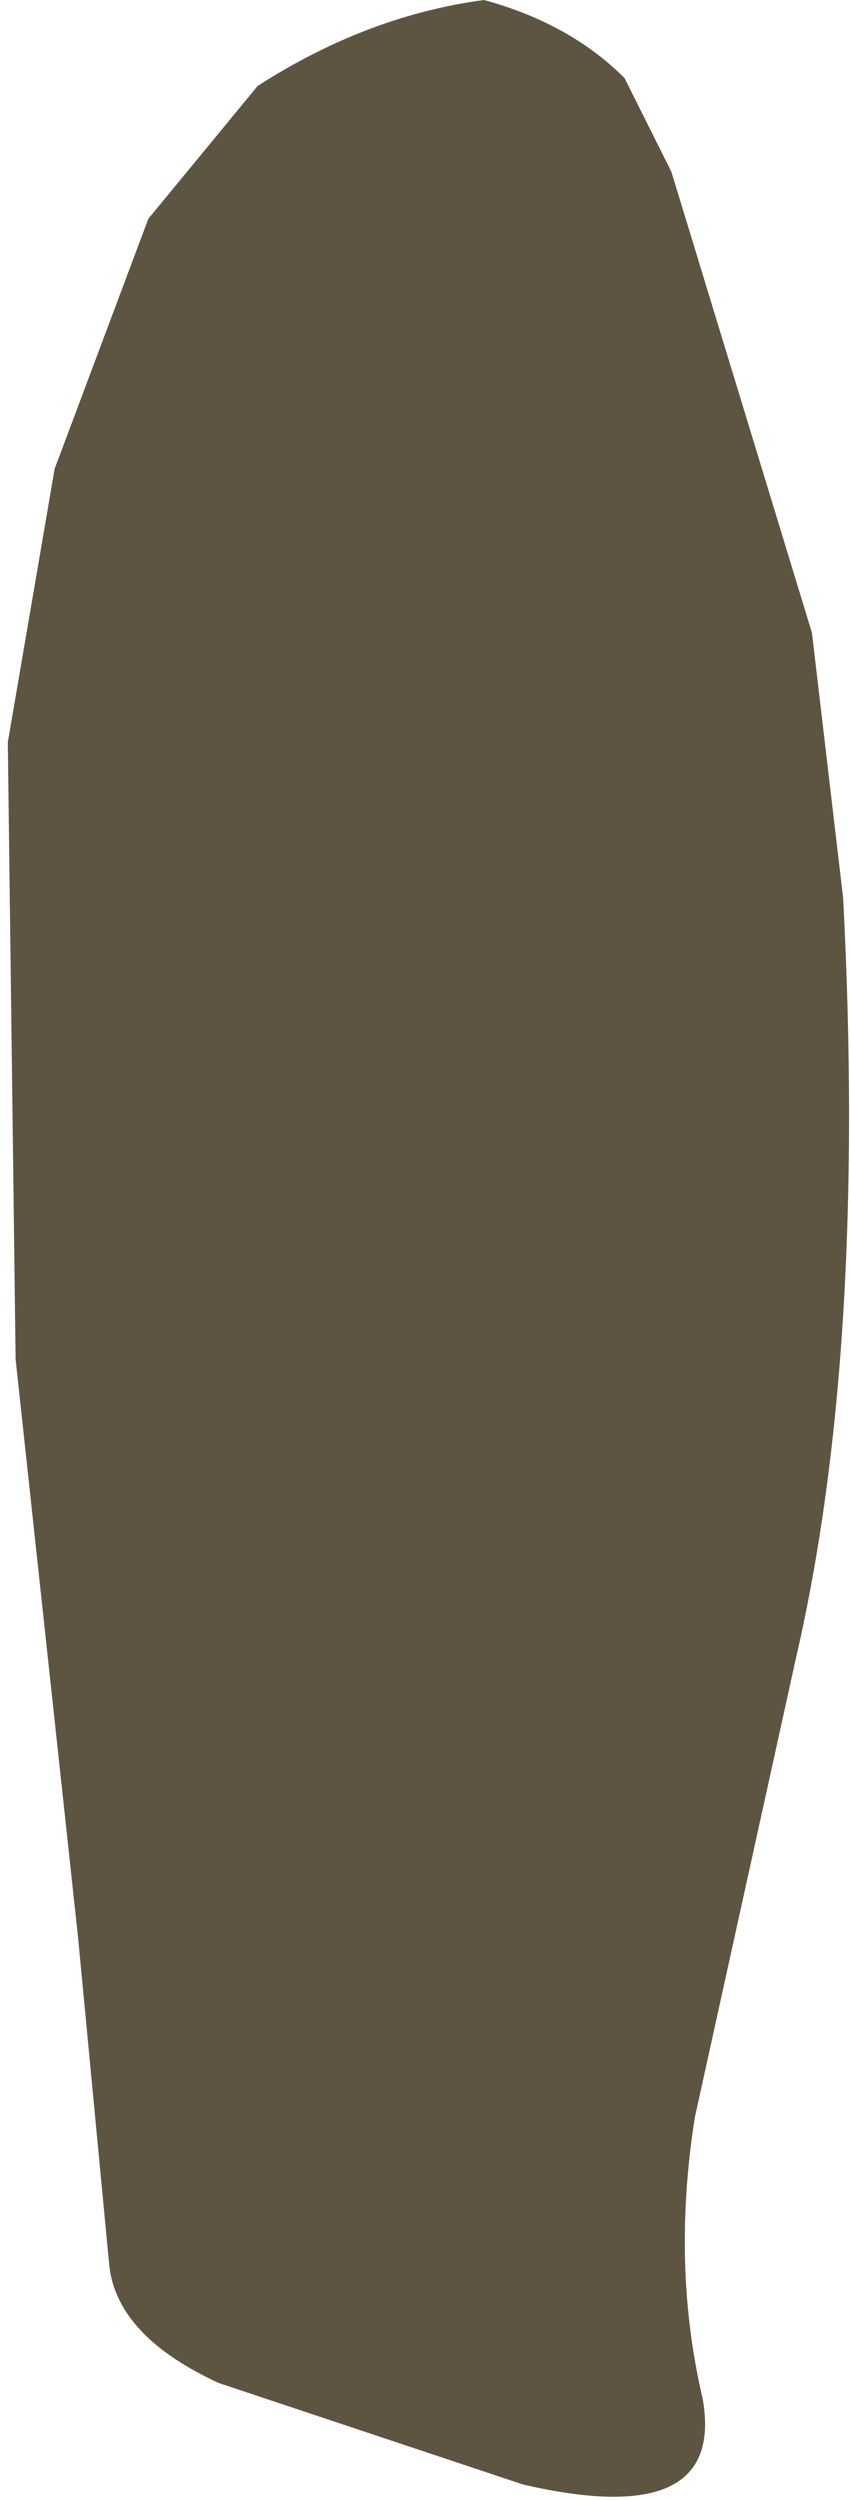 <?xml version="1.0" encoding="UTF-8" standalone="no"?>
<svg xmlns:ffdec="https://www.free-decompiler.com/flash" xmlns:xlink="http://www.w3.org/1999/xlink" ffdec:objectType="shape" height="16.0px" width="5.45px" xmlns="http://www.w3.org/2000/svg">
  <g transform="matrix(1.0, 0.0, 0.0, 1.0, 0.0, 0.0)">
    <path d="M1.65 0.55 Q2.35 0.1 3.1 0.0 3.65 0.15 4.0 0.5 L4.3 1.1 5.2 4.05 5.4 5.75 Q5.55 8.65 5.1 10.6 L4.45 13.55 Q4.3 14.5 4.5 15.35 4.65 16.2 3.35 15.9 L1.4 15.25 Q0.75 14.95 0.7 14.5 L0.5 12.4 0.1 8.7 0.05 4.75 0.35 3.0 0.95 1.4 1.65 0.55" fill="#5d5542" fill-rule="evenodd" stroke="none"/>
  </g>
</svg>
